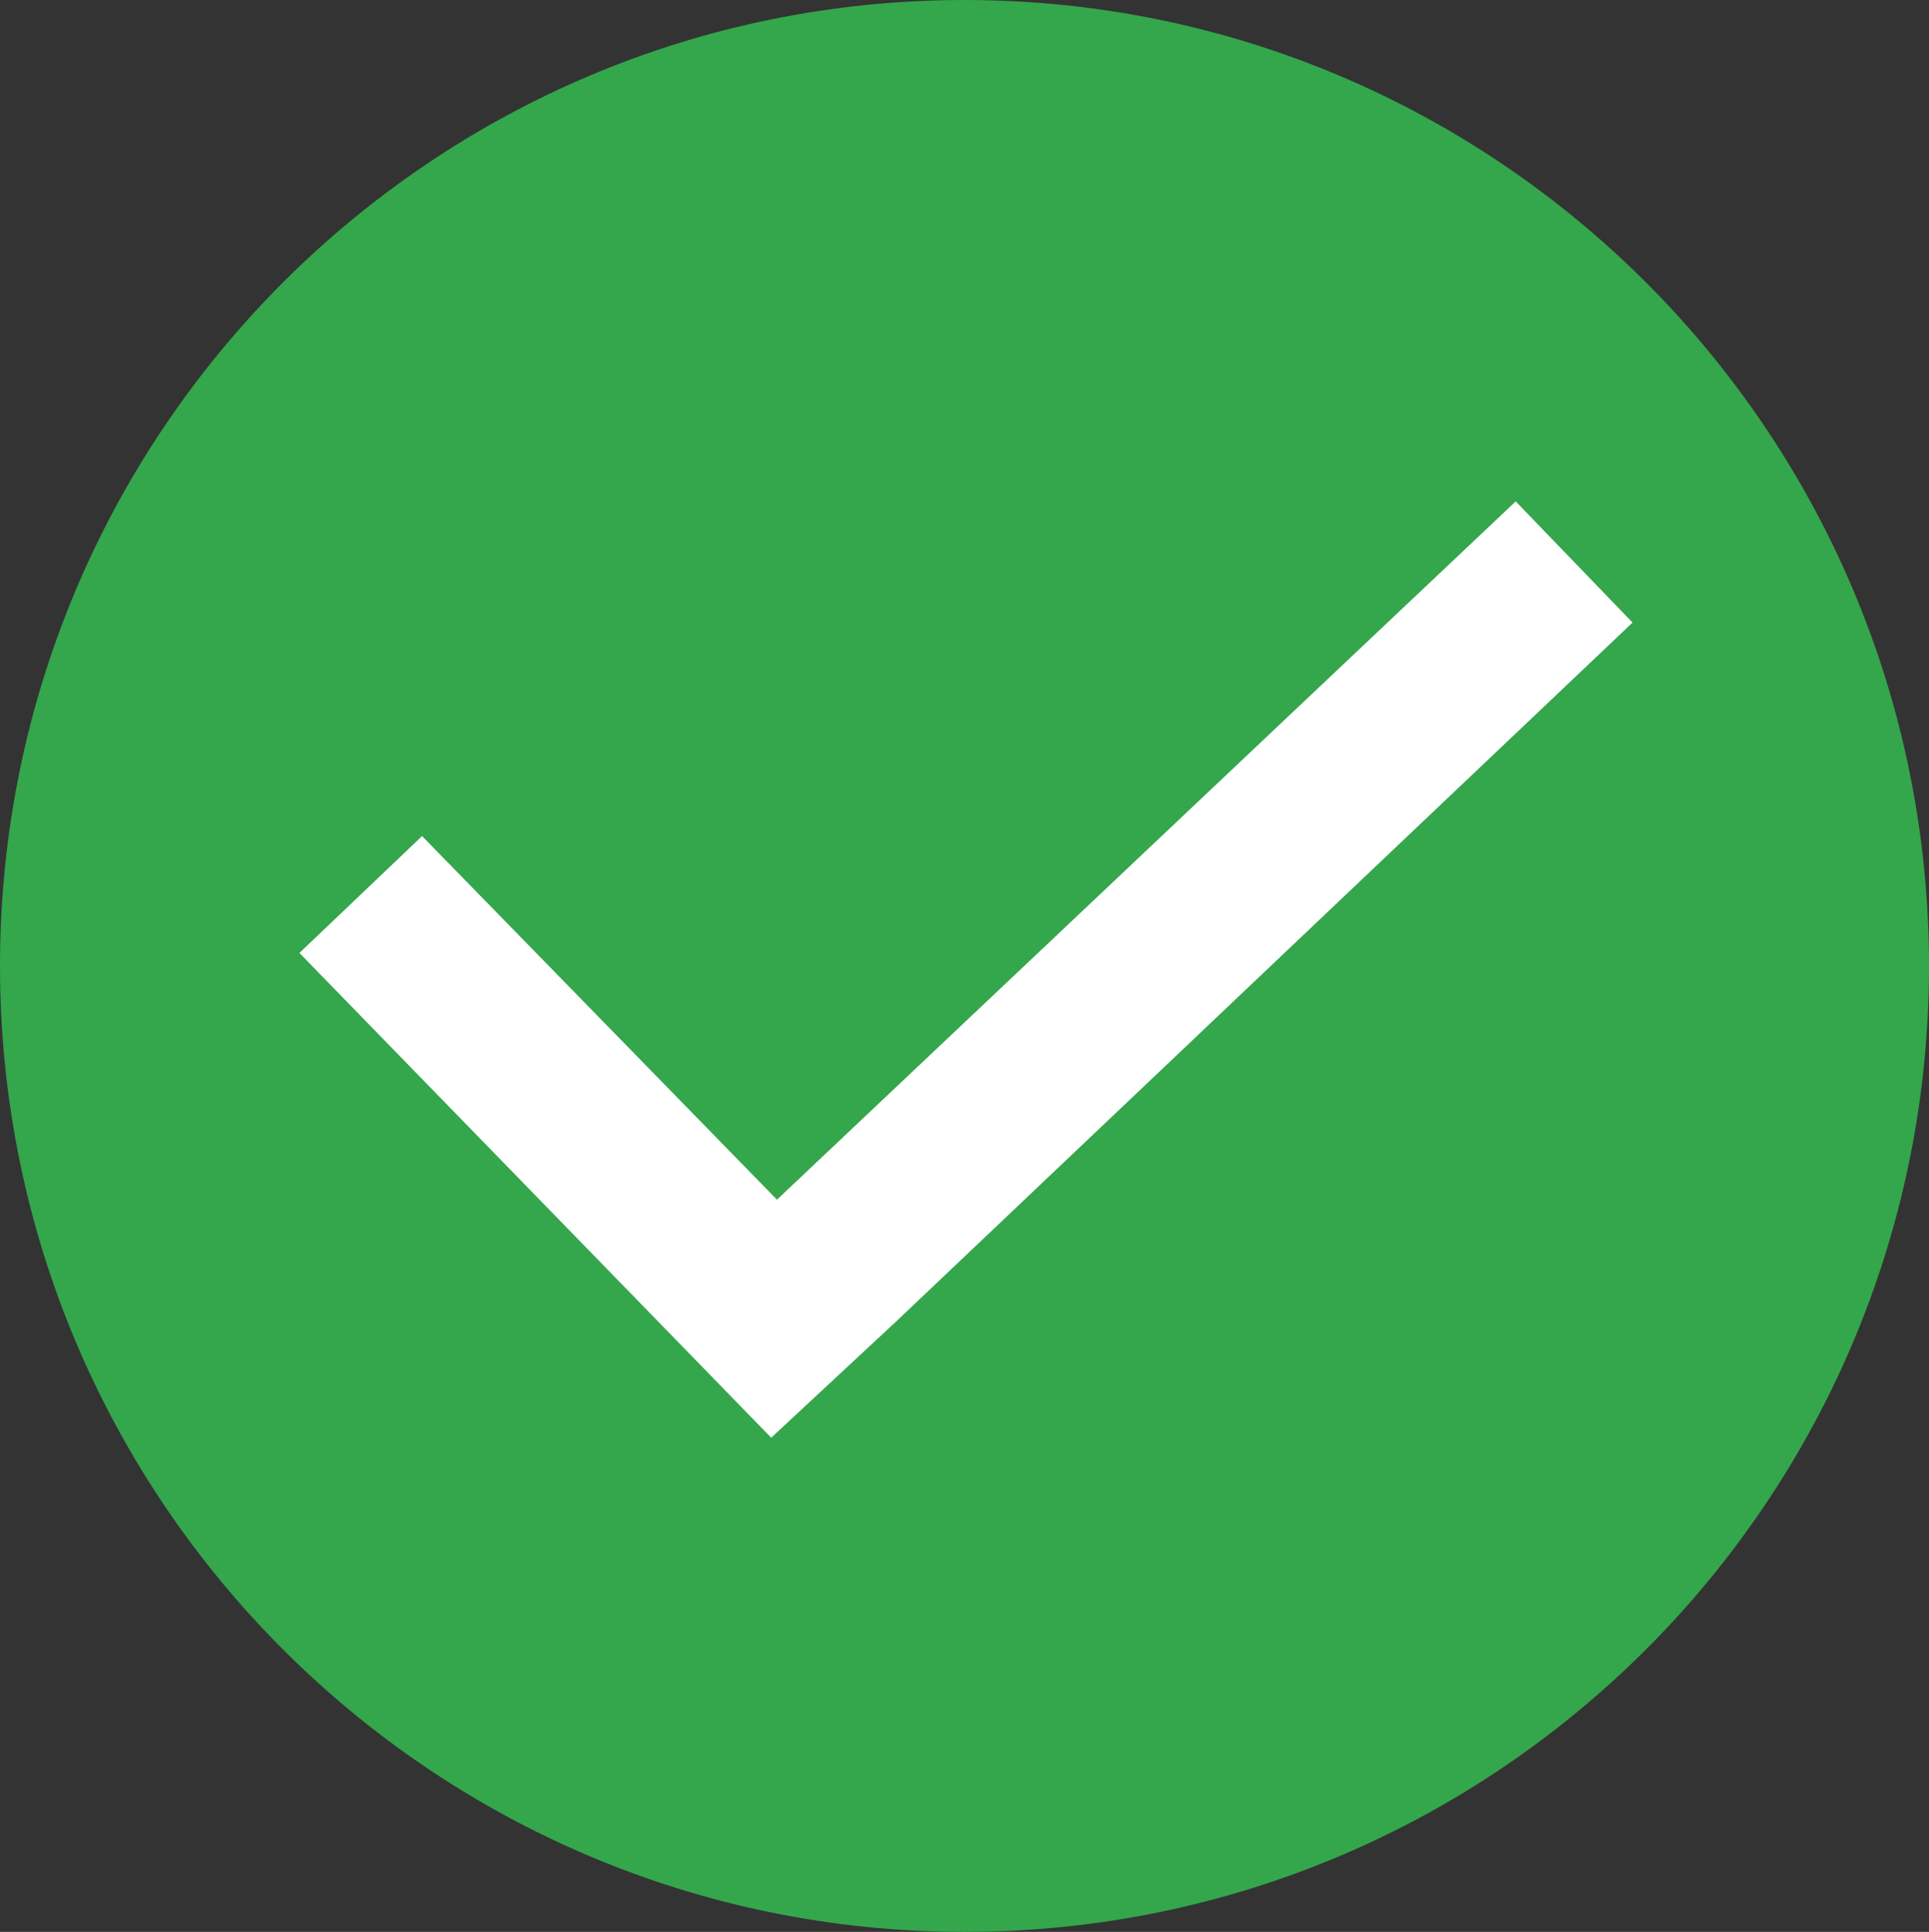 <svg width="649" height="650" xmlns="http://www.w3.org/2000/svg" xmlns:xlink="http://www.w3.org/1999/xlink" xml:space="preserve" overflow="hidden"><rect width="100%" height="100%" fill="#333333" stroke="none"/><defs><clipPath id="clip0"><rect x="275" y="1087" width="649" height="650"/></clipPath></defs><g clip-path="url(#clip0)" transform="translate(-275 -1087)"><path d="M275 1412C275 1232.51 420.284 1087 599.5 1087 778.716 1087 924 1232.51 924 1412 924 1591.49 778.716 1737 599.5 1737 420.284 1737 275 1591.49 275 1412Z" fill="#34A64C" fill-rule="evenodd"/><g><g><g><path d="M784.944 1255.7 536.41 1490.64 416.998 1368.31 375.738 1407.63 534.469 1570.73 576.215 1531.9 824.262 1296.47Z" fill="#FFFFFF"/></g></g></g></g></svg>